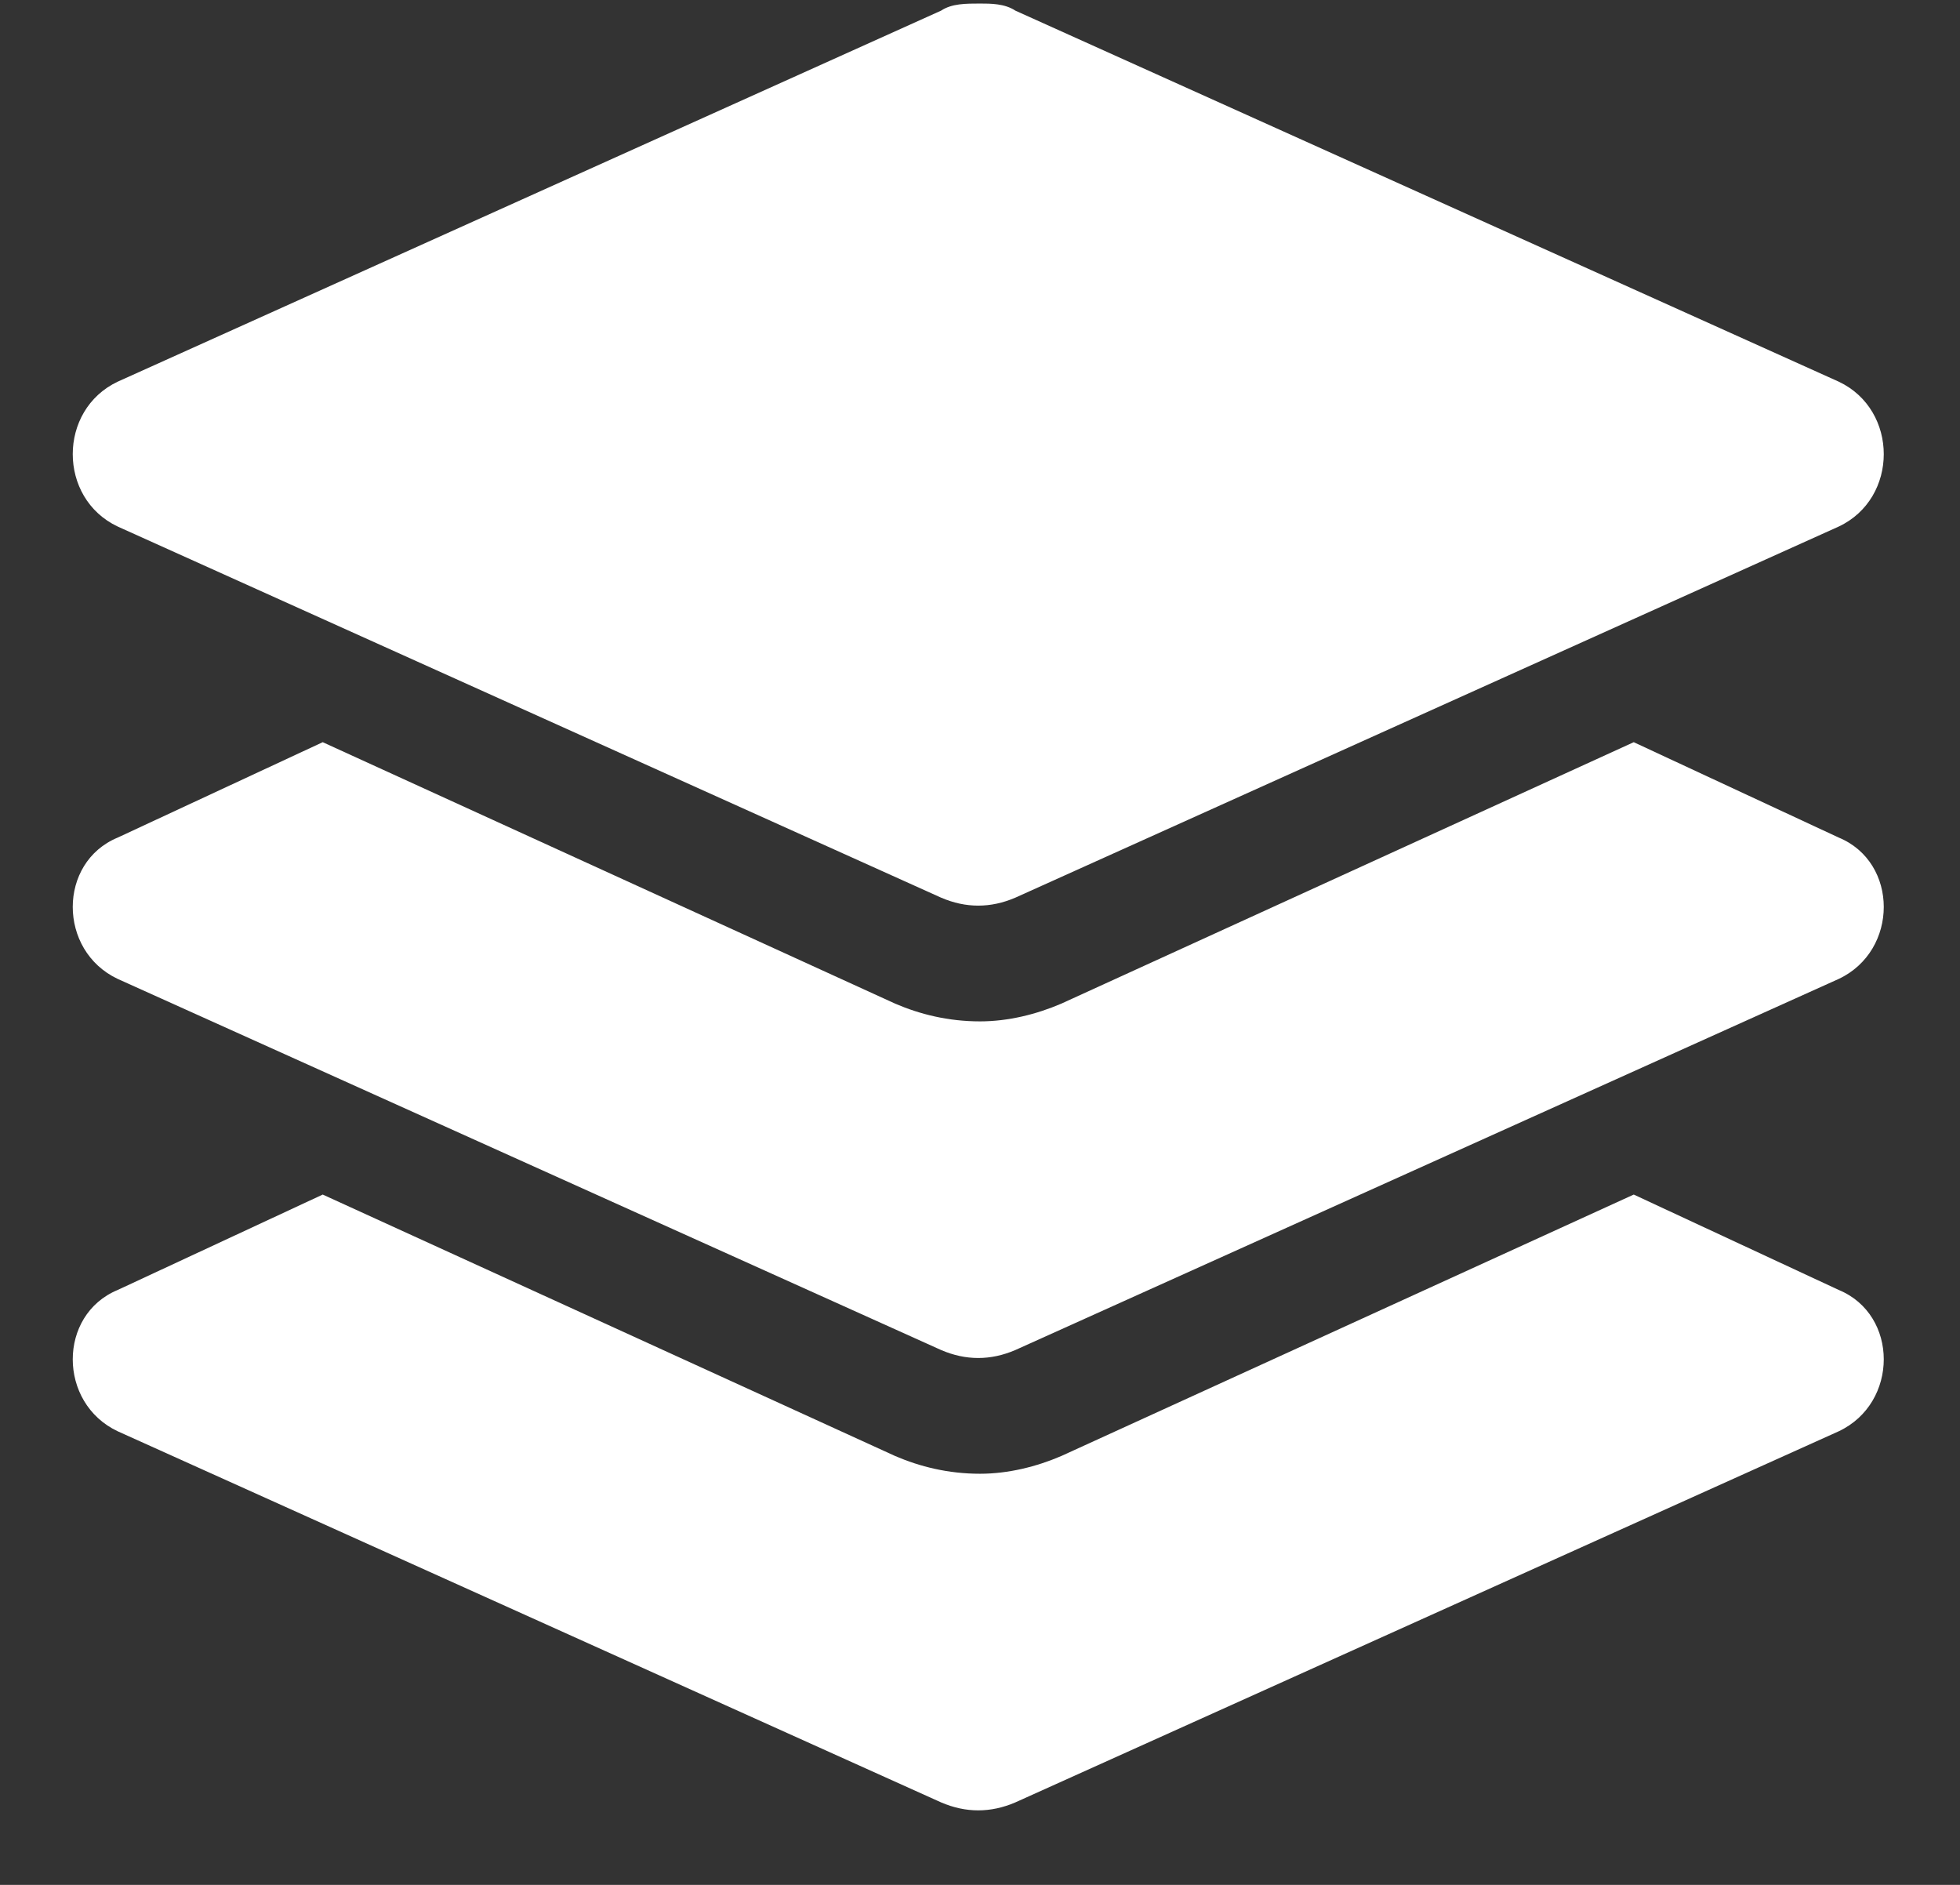 <svg width="26" height="25" viewBox="0 0 26 25" fill="none" xmlns="http://www.w3.org/2000/svg">
<rect x="0" y="0" width="26" height="25" fill="#333333" stroke="none"/>
<path d="M1.562 6.984C0.766 6.609 0.766 5.438 1.562 5.062L12.484 0.141C12.625 0.047 12.812 0.047 13 0.047C13.141 0.047 13.328 0.047 13.469 0.141L24.391 5.062C25.188 5.438 25.188 6.609 24.391 6.984L13.469 11.906C13.141 12.047 12.812 12.047 12.484 11.906L1.562 6.984ZM24.391 11.109C25.188 11.438 25.188 12.609 24.391 12.984L13.469 17.906C13.141 18.047 12.812 18.047 12.484 17.906L1.562 12.984C0.766 12.609 0.766 11.438 1.562 11.109L4.281 9.844L11.875 13.312C12.203 13.453 12.578 13.547 13 13.547C13.375 13.547 13.75 13.453 14.078 13.312L21.672 9.844L24.391 11.109ZM24.391 17.109C25.188 17.438 25.188 18.609 24.391 18.984L13.469 23.906C13.141 24.047 12.812 24.047 12.484 23.906L1.562 18.984C0.766 18.609 0.766 17.438 1.562 17.109L4.281 15.844L11.875 19.312C12.203 19.453 12.578 19.547 13 19.547C13.375 19.547 13.75 19.453 14.078 19.312L21.672 15.844L24.391 17.109Z" fill="white"/>
</svg>
